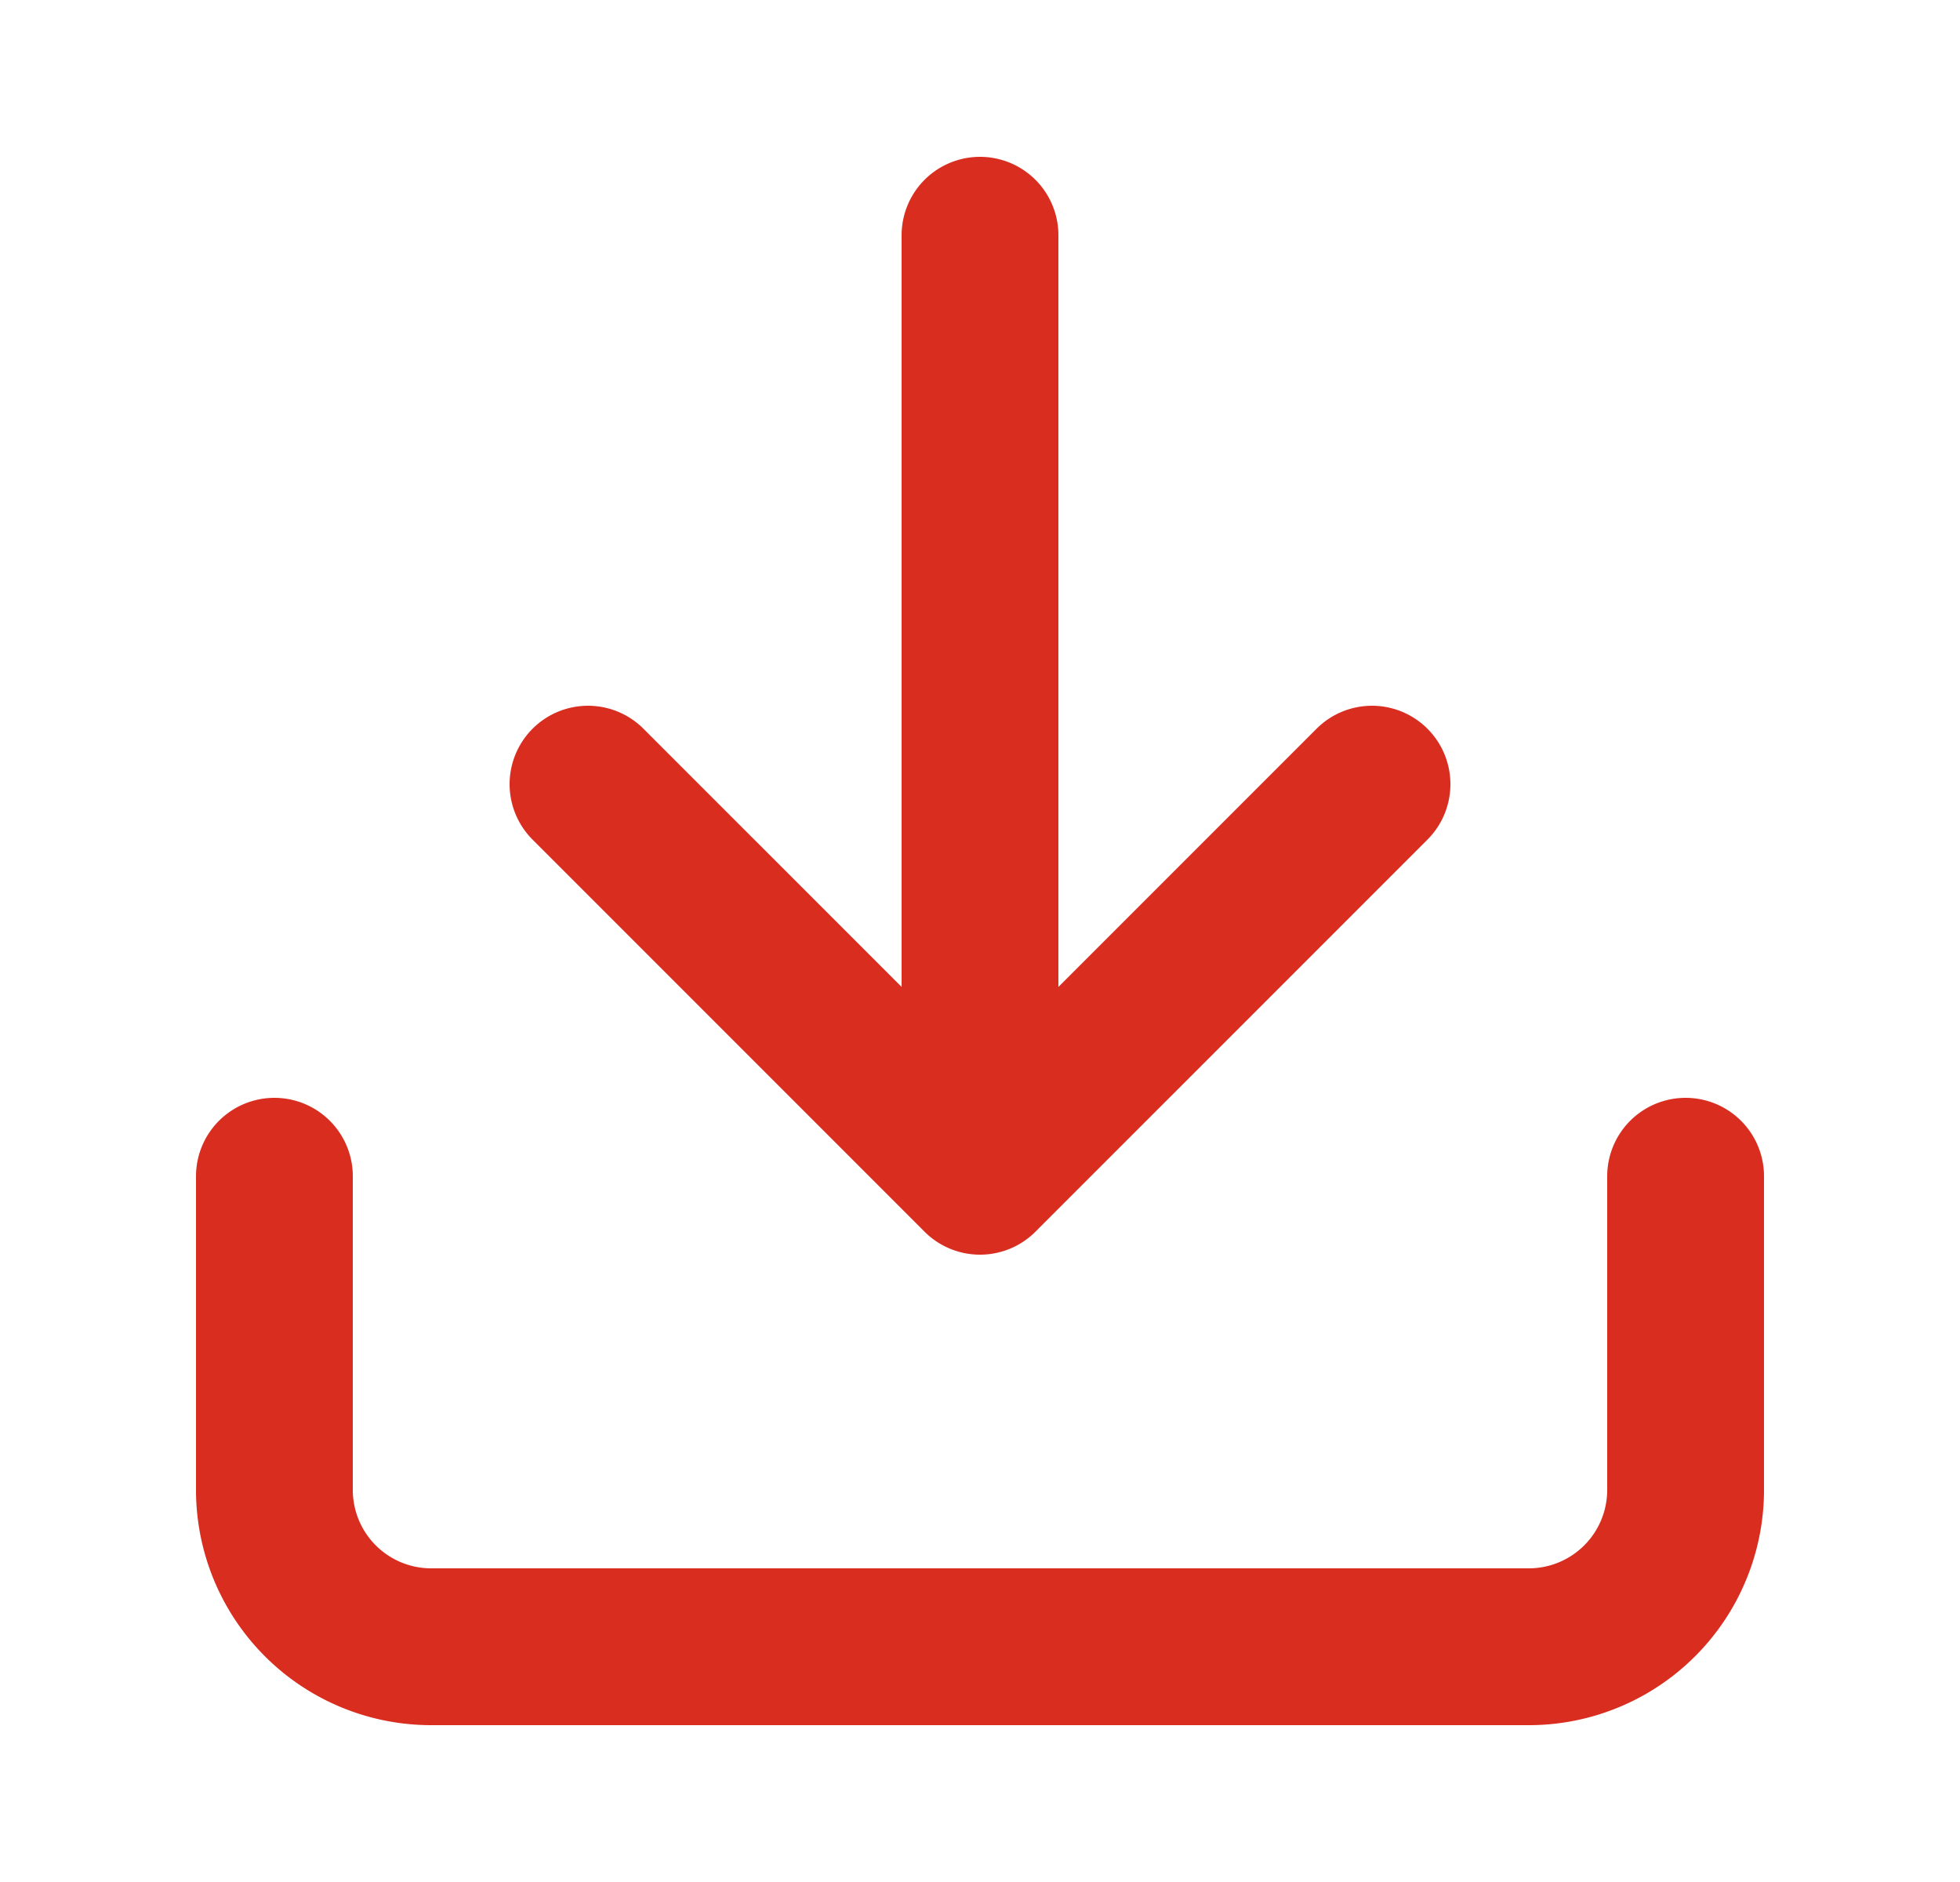 <svg width="25" height="24" fill="none" xmlns="http://www.w3.org/2000/svg"><path d="M21.5 15v4a2 2 0 0 1-2 2h-14a2 2 0 0 1-2-2v-4m4-5l5 5m0 0l5-5m-5 5V3" stroke="#D92D20" stroke-width="2" stroke-linecap="round" stroke-linejoin="round"/></svg>